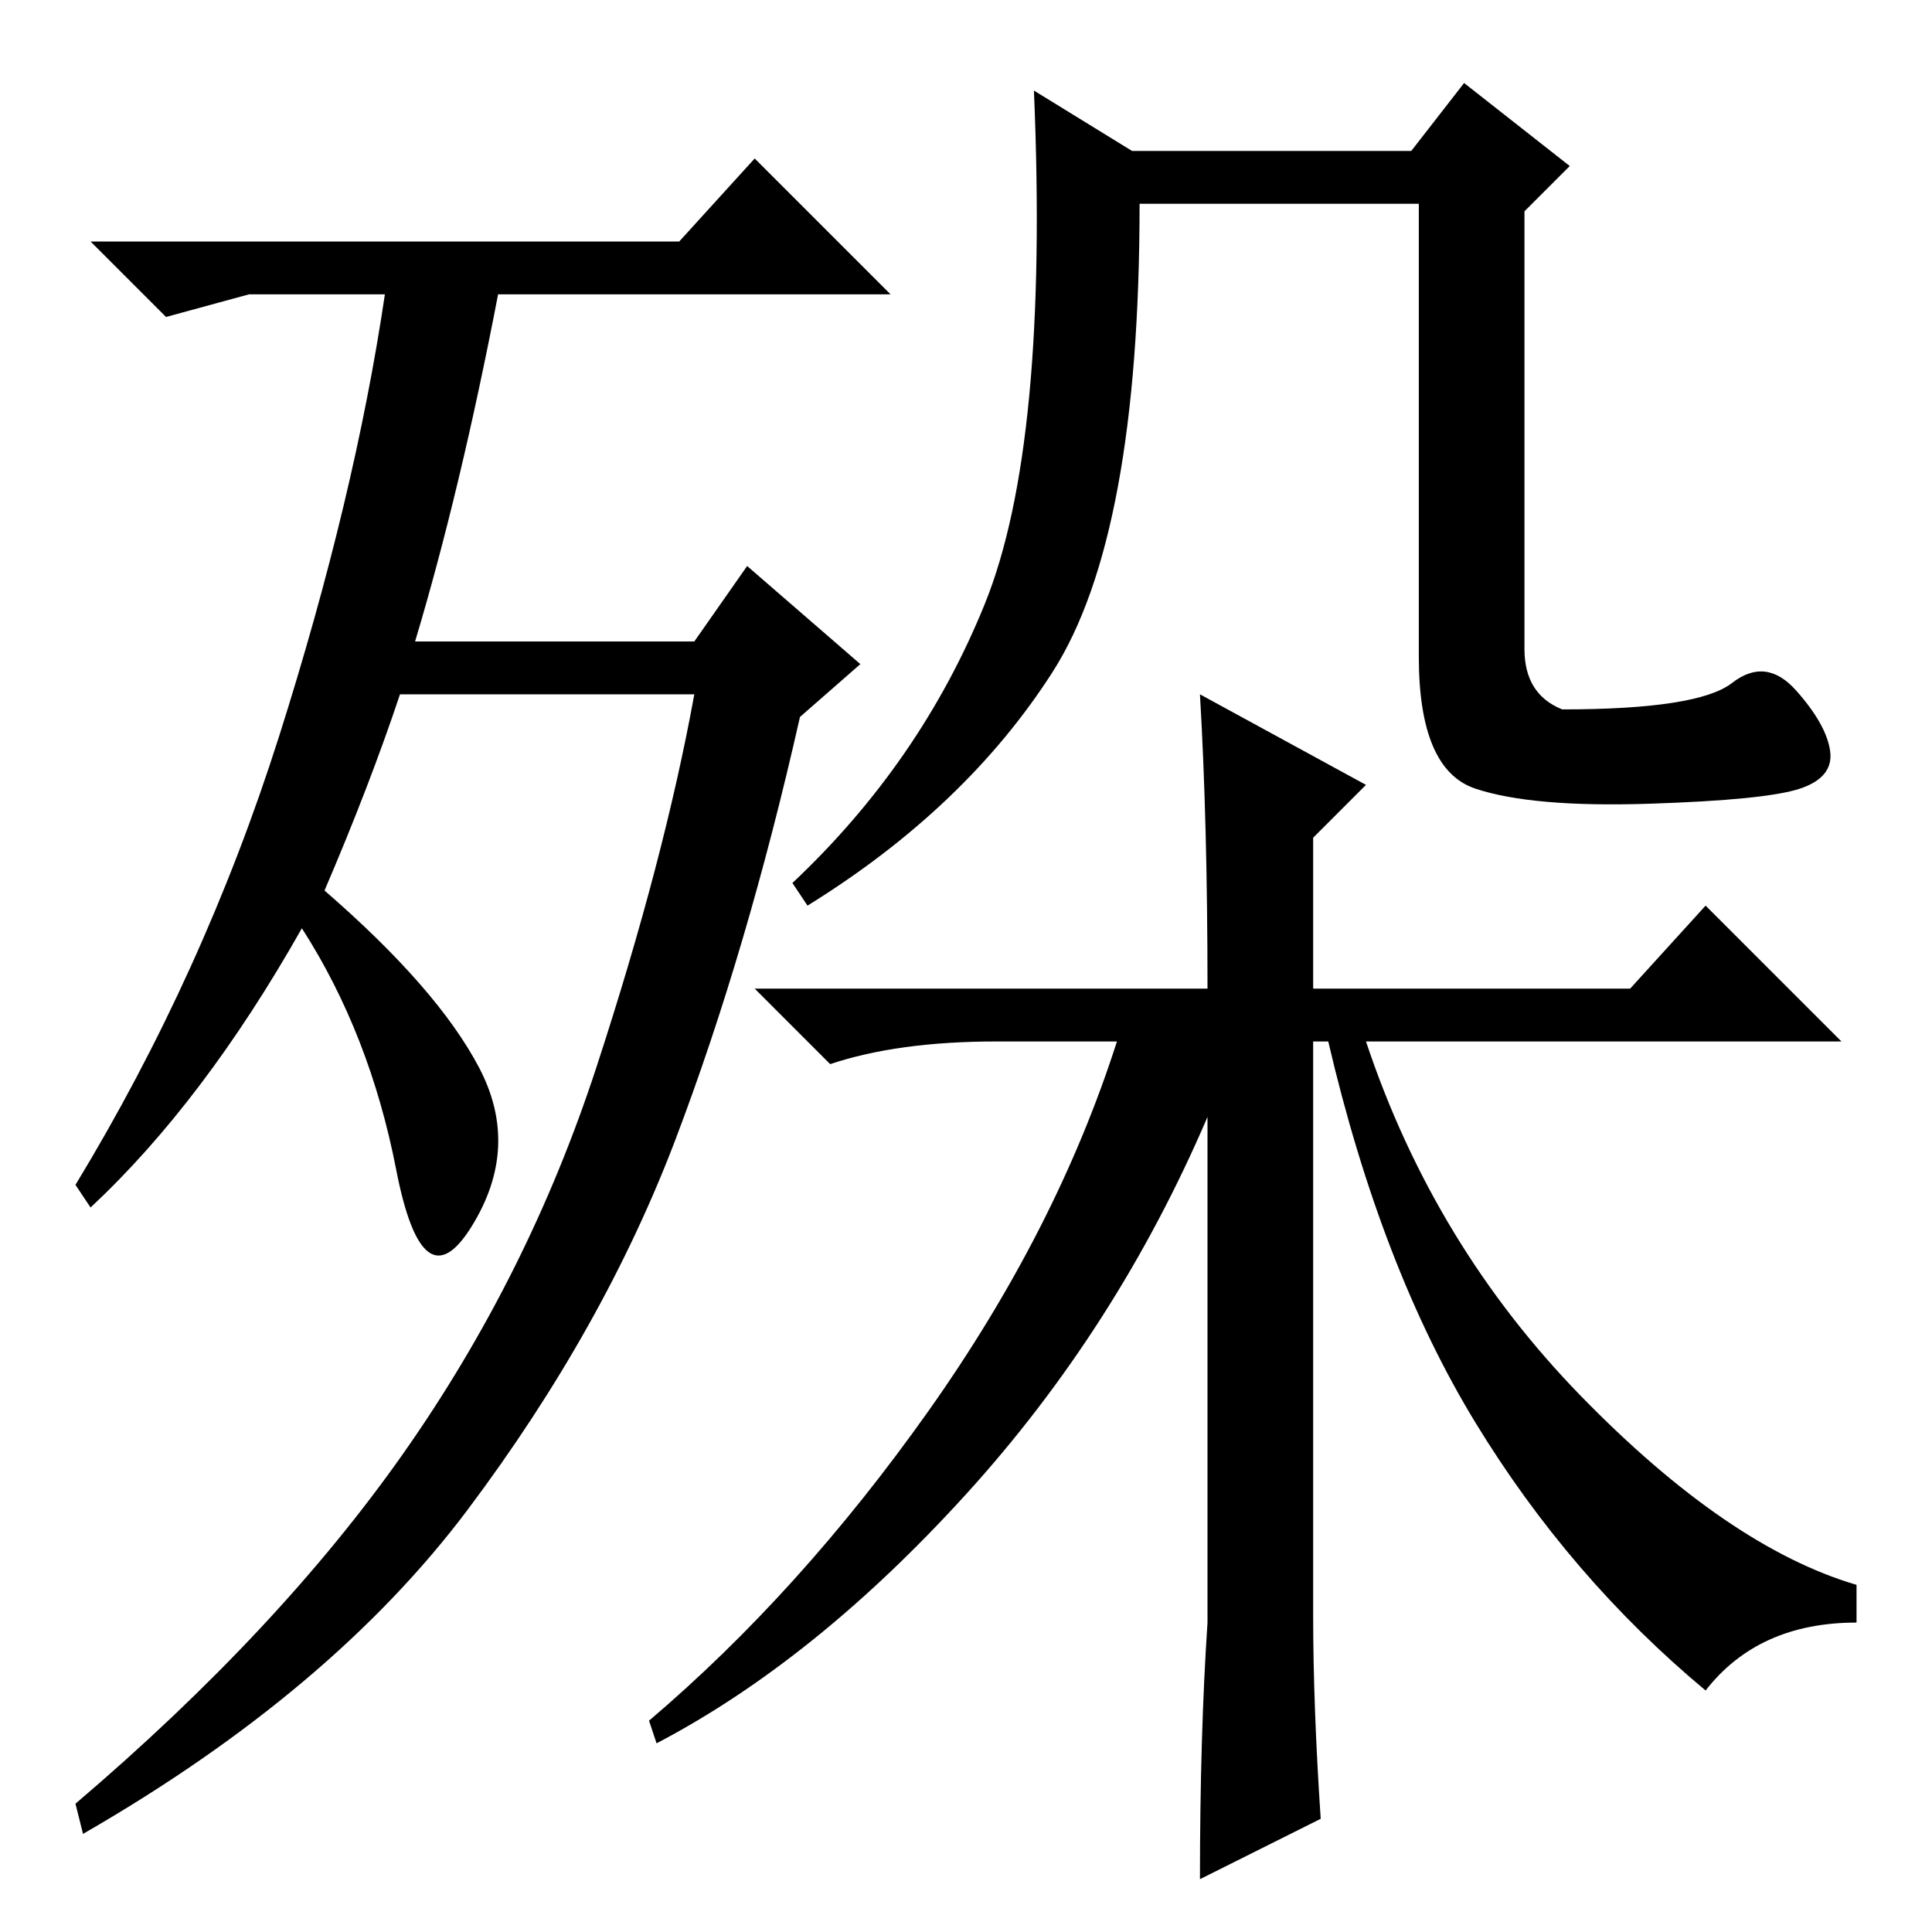 <?xml version="1.0" standalone="no"?>
<!DOCTYPE svg PUBLIC "-//W3C//DTD SVG 1.1//EN" "http://www.w3.org/Graphics/SVG/1.1/DTD/svg11.dtd" >
<svg xmlns="http://www.w3.org/2000/svg" xmlns:xlink="http://www.w3.org/1999/xlink" version="1.1" viewBox="0 -36 256 256">
  <g transform="matrix(1 0 0 -1 0 220)">
   <path fill="currentColor"
d="M43 138q15 -13 20.5 -23.5t-1 -21t-10 7.5t-12.5 32q-13 -23 -28 -37l-2 3q17 28 27 59.5t14 58.5h-18l-11 -3l-10 10h78l10 11l18 -18h-52q-5 -26 -11 -46h37l7 10l15 -13l-8 -7q-7 -31 -16.5 -56t-27.5 -49t-51 -43l-1 4q27 23 43.5 46.5t25.5 51t13 49.5h-39
q-4 -12 -10 -26zM175 15l-16 -8q0 19 1 34v67q-12 -28 -32 -50t-41 -33l-1 3q20 17 37 41t25 49h-16q-13 0 -22 -3l-10 10h60q0 22 -1 39l22 -12l-7 -7v-20h42l10 11l18 -18h-63q9 -27 28.5 -47t36.5 -25v-5q-13 0 -20 -9q-18 15 -30.5 35.5t-19.5 50.5h-2v-76q0 -12 1 -27z
M229.5 165.5q4.5 3.5 8.5 -1t4.5 -8t-4 -5t-20 -2t-23 2t-7.5 17.5v60h-37q0 -44 -11.5 -62t-32.5 -31l-2 3q17 16 25.5 37t6.5 68l13 -8h37l7 9l14 -11l-6 -6v-58q0 -6 5 -8q18 0 22.5 3.5z" />
  </g>

</svg>
